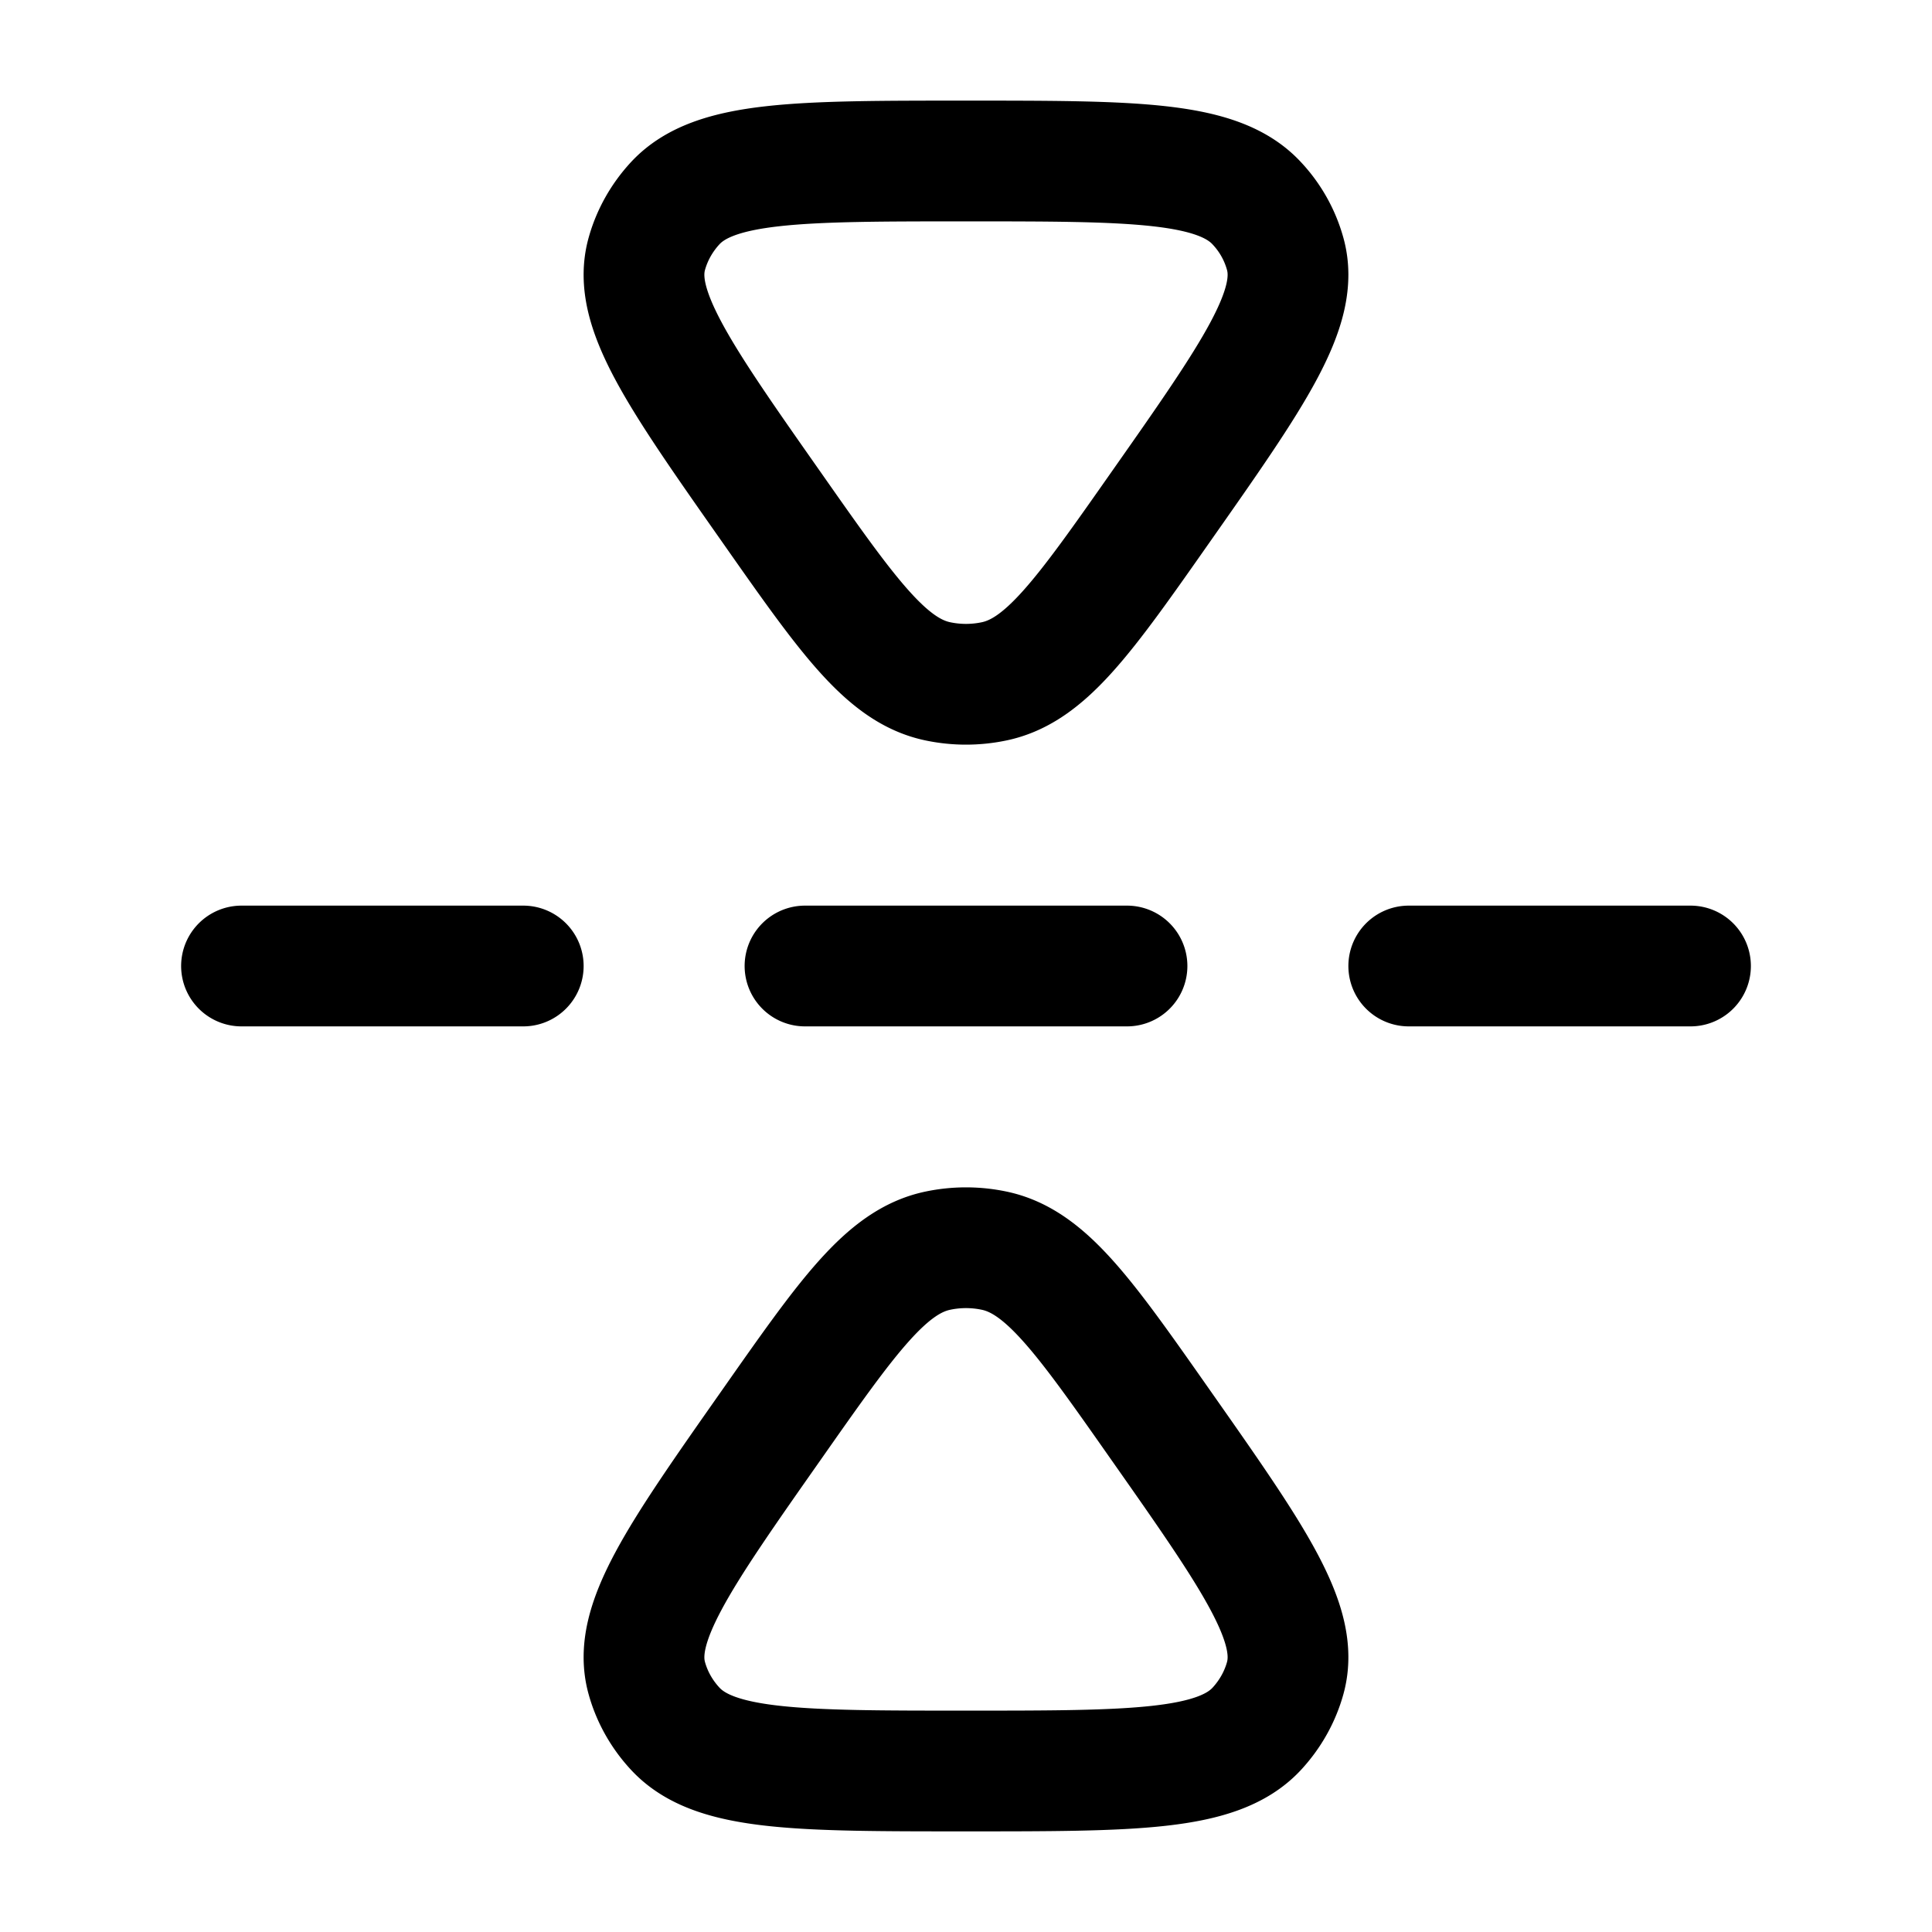 <svg xmlns="http://www.w3.org/2000/svg" width="3em" height="3em" viewBox="0 0 24 24"><path fill="none" stroke="currentColor" stroke-linecap="round" stroke-linejoin="round" stroke-width="1.5" d="M9.58 6.295c.953 1.359 1.43 2.038 2.076 2.17c.227.047.461.047.688 0c.646-.132 1.123-.811 2.076-2.17c1.155-1.645 1.733-2.468 1.545-3.142a1.5 1.5 0 0 0-.355-.63C15.123 2 14.082 2 12 2s-3.123 0-3.61.522c-.168.181-.29.397-.355.631c-.188.674.39 1.497 1.545 3.142m4.84 11.41c-.953-1.359-1.43-2.038-2.076-2.17a1.7 1.7 0 0 0-.688 0c-.646.132-1.123.811-2.076 2.17c-1.155 1.645-1.733 2.468-1.545 3.142c.065.234.187.45.355.63C8.877 22 9.918 22 12 22s3.123 0 3.61-.522c.168-.181.29-.397.355-.631c.188-.675-.39-1.497-1.545-3.142M10 12h4m3.5 0H21M3 12h3.5" color="currentColor"/></svg>